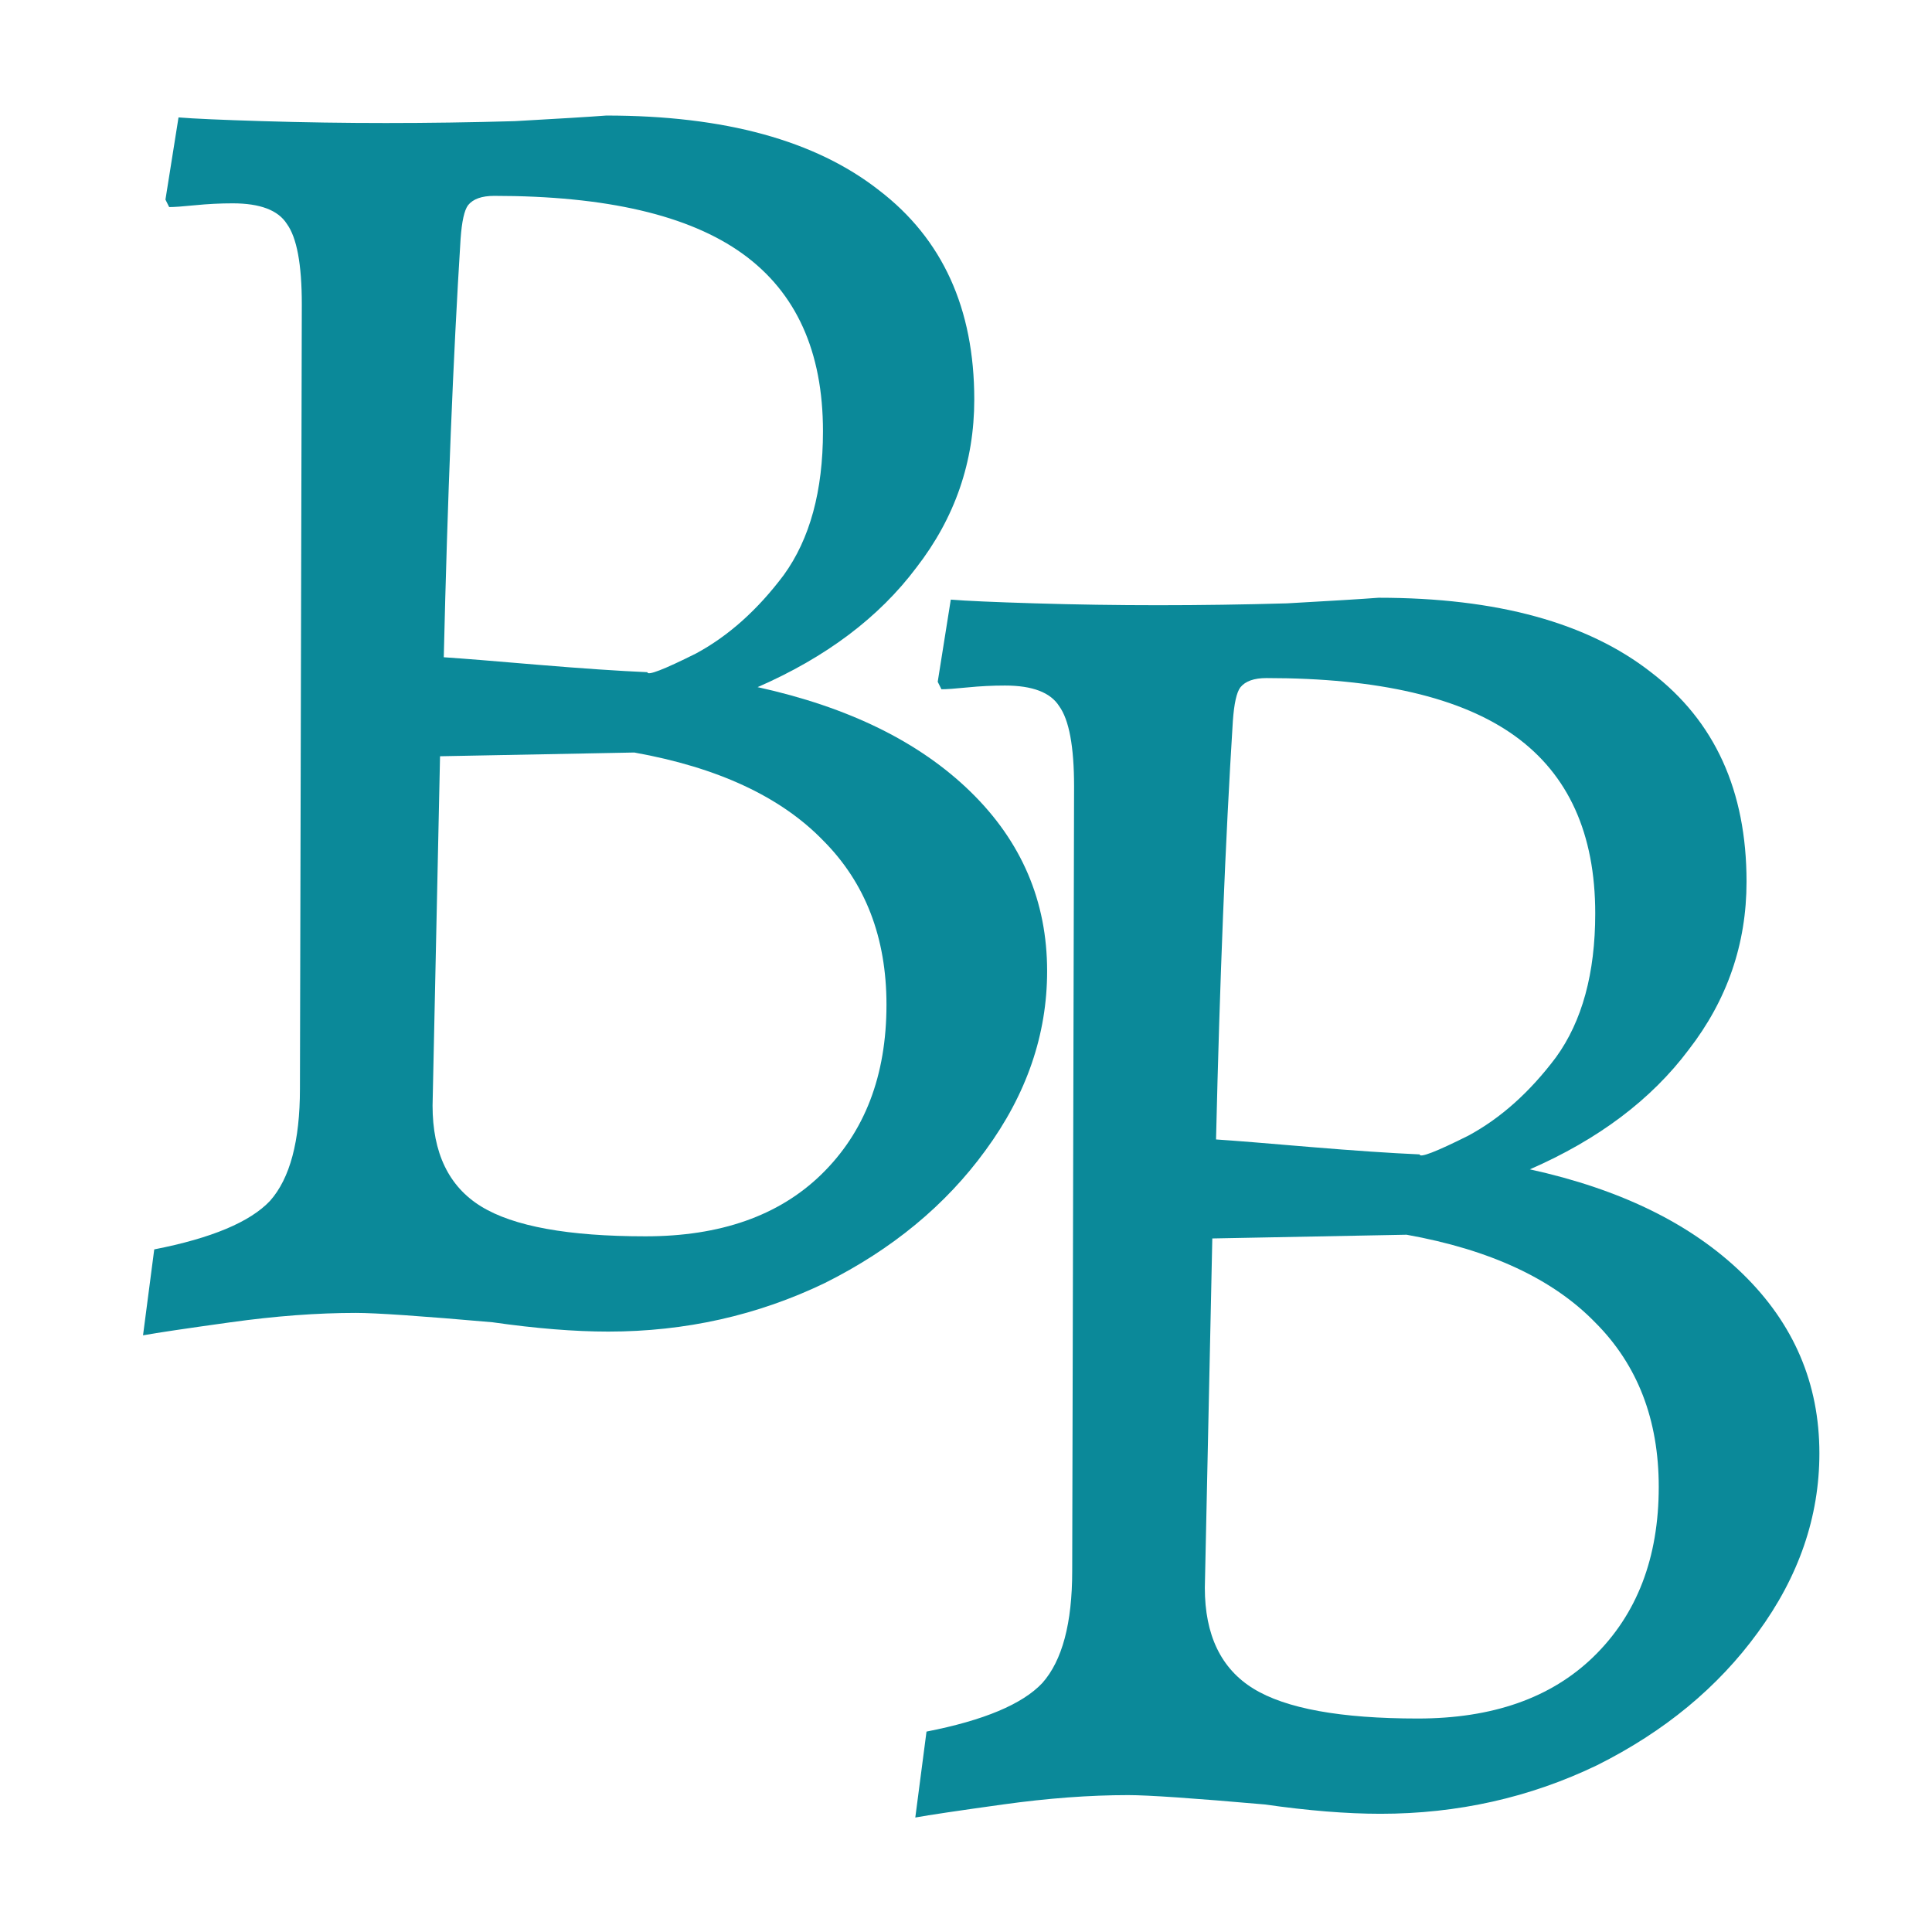 <svg width="96" height="96" viewBox="0 0 339 362" fill="none" xmlns="http://www.w3.org/2000/svg">
<g filter="url(#filter0_d_2_19)">
<path d="M55.2 242C47.967 242 40.15 242.583 31.75 243.75C23.35 244.917 17.867 245.733 15.3 246.2L17.4 230.1C28.133 228 35.367 224.967 39.1 221C42.833 216.8 44.7 209.8 44.7 200L45.05 53C45.05 45.533 44.117 40.517 42.25 37.95C40.617 35.383 37.233 34.1 32.1 34.1C29.767 34.1 27.433 34.217 25.1 34.45C22.767 34.683 21.133 34.8 20.2 34.8L19.5 33.4L21.95 18C24.75 18.233 30 18.467 37.7 18.7C45.4 18.933 53.1 19.05 60.8 19.05C68.733 19.05 76.783 18.933 84.95 18.7C93.35 18.233 99.067 17.883 102.1 17.65C124.267 17.65 141.3 22.317 153.2 31.65C165.1 40.75 171.05 53.817 171.05 70.85C171.05 82.517 167.433 93.017 160.2 102.35C153.2 111.683 143.283 119.15 130.45 124.75C147.483 128.483 160.783 135.017 170.35 144.35C179.917 153.683 184.7 164.883 184.7 177.95C184.7 189.85 180.85 201.05 173.15 211.55C165.683 221.817 155.65 230.1 143.05 236.4C130.45 242.467 116.917 245.5 102.45 245.5C96.15 245.5 88.917 244.917 80.75 243.75C67.45 242.583 58.933 242 55.2 242ZM71.65 119.15C75.15 119.383 80.983 119.85 89.15 120.55C97.55 121.25 104.433 121.717 109.8 121.95C109.8 122.65 112.833 121.483 118.9 118.45C124.967 115.183 130.45 110.283 135.35 103.75C140.25 96.983 142.7 88 142.7 76.8C142.7 61.867 137.683 50.783 127.65 43.55C117.617 36.317 102.1 32.7 81.1 32.7C78.767 32.7 77.133 33.283 76.2 34.45C75.5 35.383 75.033 37.483 74.8 40.75C73.4 63.15 72.35 89.283 71.65 119.15ZM69.55 203.15C69.55 212.017 72.583 218.317 78.65 222.05C84.717 225.783 94.983 227.65 109.45 227.65C123.45 227.65 134.417 223.8 142.35 216.1C150.517 208.167 154.6 197.55 154.6 184.25C154.6 171.65 150.633 161.383 142.7 153.45C134.767 145.283 122.983 139.8 107.35 137L70.95 137.7L69.55 203.15Z" fill="#0B8999"/>
</g>
<g filter="url(#filter1_d_2_19)">
<path d="M199.9 332.35C192.667 332.35 184.85 332.933 176.45 334.1C168.05 335.267 162.567 336.083 160 336.55L162.1 320.45C172.833 318.35 180.067 315.317 183.8 311.35C187.533 307.15 189.4 300.15 189.4 290.35L189.75 143.35C189.75 135.883 188.817 130.867 186.95 128.3C185.317 125.733 181.933 124.45 176.8 124.45C174.467 124.45 172.133 124.567 169.8 124.8C167.467 125.033 165.833 125.15 164.9 125.15L164.2 123.75L166.65 108.35C169.45 108.583 174.7 108.817 182.4 109.05C190.1 109.283 197.8 109.4 205.5 109.4C213.433 109.4 221.483 109.283 229.65 109.05C238.05 108.583 243.767 108.233 246.8 108C268.967 108 286 112.667 297.9 122C309.8 131.1 315.75 144.167 315.75 161.2C315.75 172.867 312.133 183.367 304.9 192.7C297.9 202.033 287.983 209.5 275.15 215.1C292.183 218.833 305.483 225.367 315.05 234.7C324.617 244.033 329.4 255.233 329.4 268.3C329.4 280.2 325.55 291.4 317.85 301.9C310.383 312.167 300.35 320.45 287.75 326.75C275.15 332.817 261.617 335.85 247.15 335.85C240.85 335.85 233.617 335.267 225.45 334.1C212.15 332.933 203.633 332.35 199.9 332.35ZM216.35 209.5C219.85 209.733 225.683 210.2 233.85 210.9C242.25 211.6 249.133 212.067 254.5 212.3C254.5 213 257.533 211.833 263.6 208.8C269.667 205.533 275.15 200.633 280.05 194.1C284.95 187.333 287.4 178.35 287.4 167.15C287.4 152.217 282.383 141.133 272.35 133.9C262.317 126.667 246.8 123.05 225.8 123.05C223.467 123.05 221.833 123.633 220.9 124.8C220.2 125.733 219.733 127.833 219.5 131.1C218.1 153.5 217.05 179.633 216.35 209.5ZM214.25 293.5C214.25 302.367 217.283 308.667 223.35 312.4C229.417 316.133 239.683 318 254.15 318C268.15 318 279.117 314.15 287.05 306.45C295.217 298.517 299.3 287.9 299.3 274.6C299.3 262 295.333 251.733 287.4 243.8C279.467 235.633 267.683 230.15 252.05 227.35L215.65 228.05L214.25 293.5Z" fill="#0B8999"/>
</g>
<defs>
<filter id="filter0_d_2_19" x="11.3" y="17.65" width="177.4" height="236.55" filterUnits="userSpaceOnUse" color-interpolation-filters="sRGB">
<feFlood flood-opacity="0" result="BackgroundImageFix"/>
<feColorMatrix in="SourceAlpha" type="matrix" values="0 0 0 0 0 0 0 0 0 0 0 0 0 0 0 0 0 0 127 0" result="hardAlpha"/>
<feOffset dy="4"/>
<feGaussianBlur stdDeviation="2"/>
<feComposite in2="hardAlpha" operator="out"/>
<feColorMatrix type="matrix" values="0 0 0 0 0 0 0 0 0 0 0 0 0 0 0 0 0 0 0.25 0"/>
<feBlend mode="normal" in2="BackgroundImageFix" result="effect1_dropShadow_2_19"/>
<feBlend mode="normal" in="SourceGraphic" in2="effect1_dropShadow_2_19" result="shape"/>
</filter>
<filter id="filter1_d_2_19" x="156" y="108" width="177.4" height="236.55" filterUnits="userSpaceOnUse" color-interpolation-filters="sRGB">
<feFlood flood-opacity="0" result="BackgroundImageFix"/>
<feColorMatrix in="SourceAlpha" type="matrix" values="0 0 0 0 0 0 0 0 0 0 0 0 0 0 0 0 0 0 127 0" result="hardAlpha"/>
<feOffset dy="4"/>
<feGaussianBlur stdDeviation="2"/>
<feComposite in2="hardAlpha" operator="out"/>
<feColorMatrix type="matrix" values="0 0 0 0 0 0 0 0 0 0 0 0 0 0 0 0 0 0 0.25 0"/>
<feBlend mode="normal" in2="BackgroundImageFix" result="effect1_dropShadow_2_19"/>
<feBlend mode="normal" in="SourceGraphic" in2="effect1_dropShadow_2_19" result="shape"/>
</filter>
</defs>
</svg>
